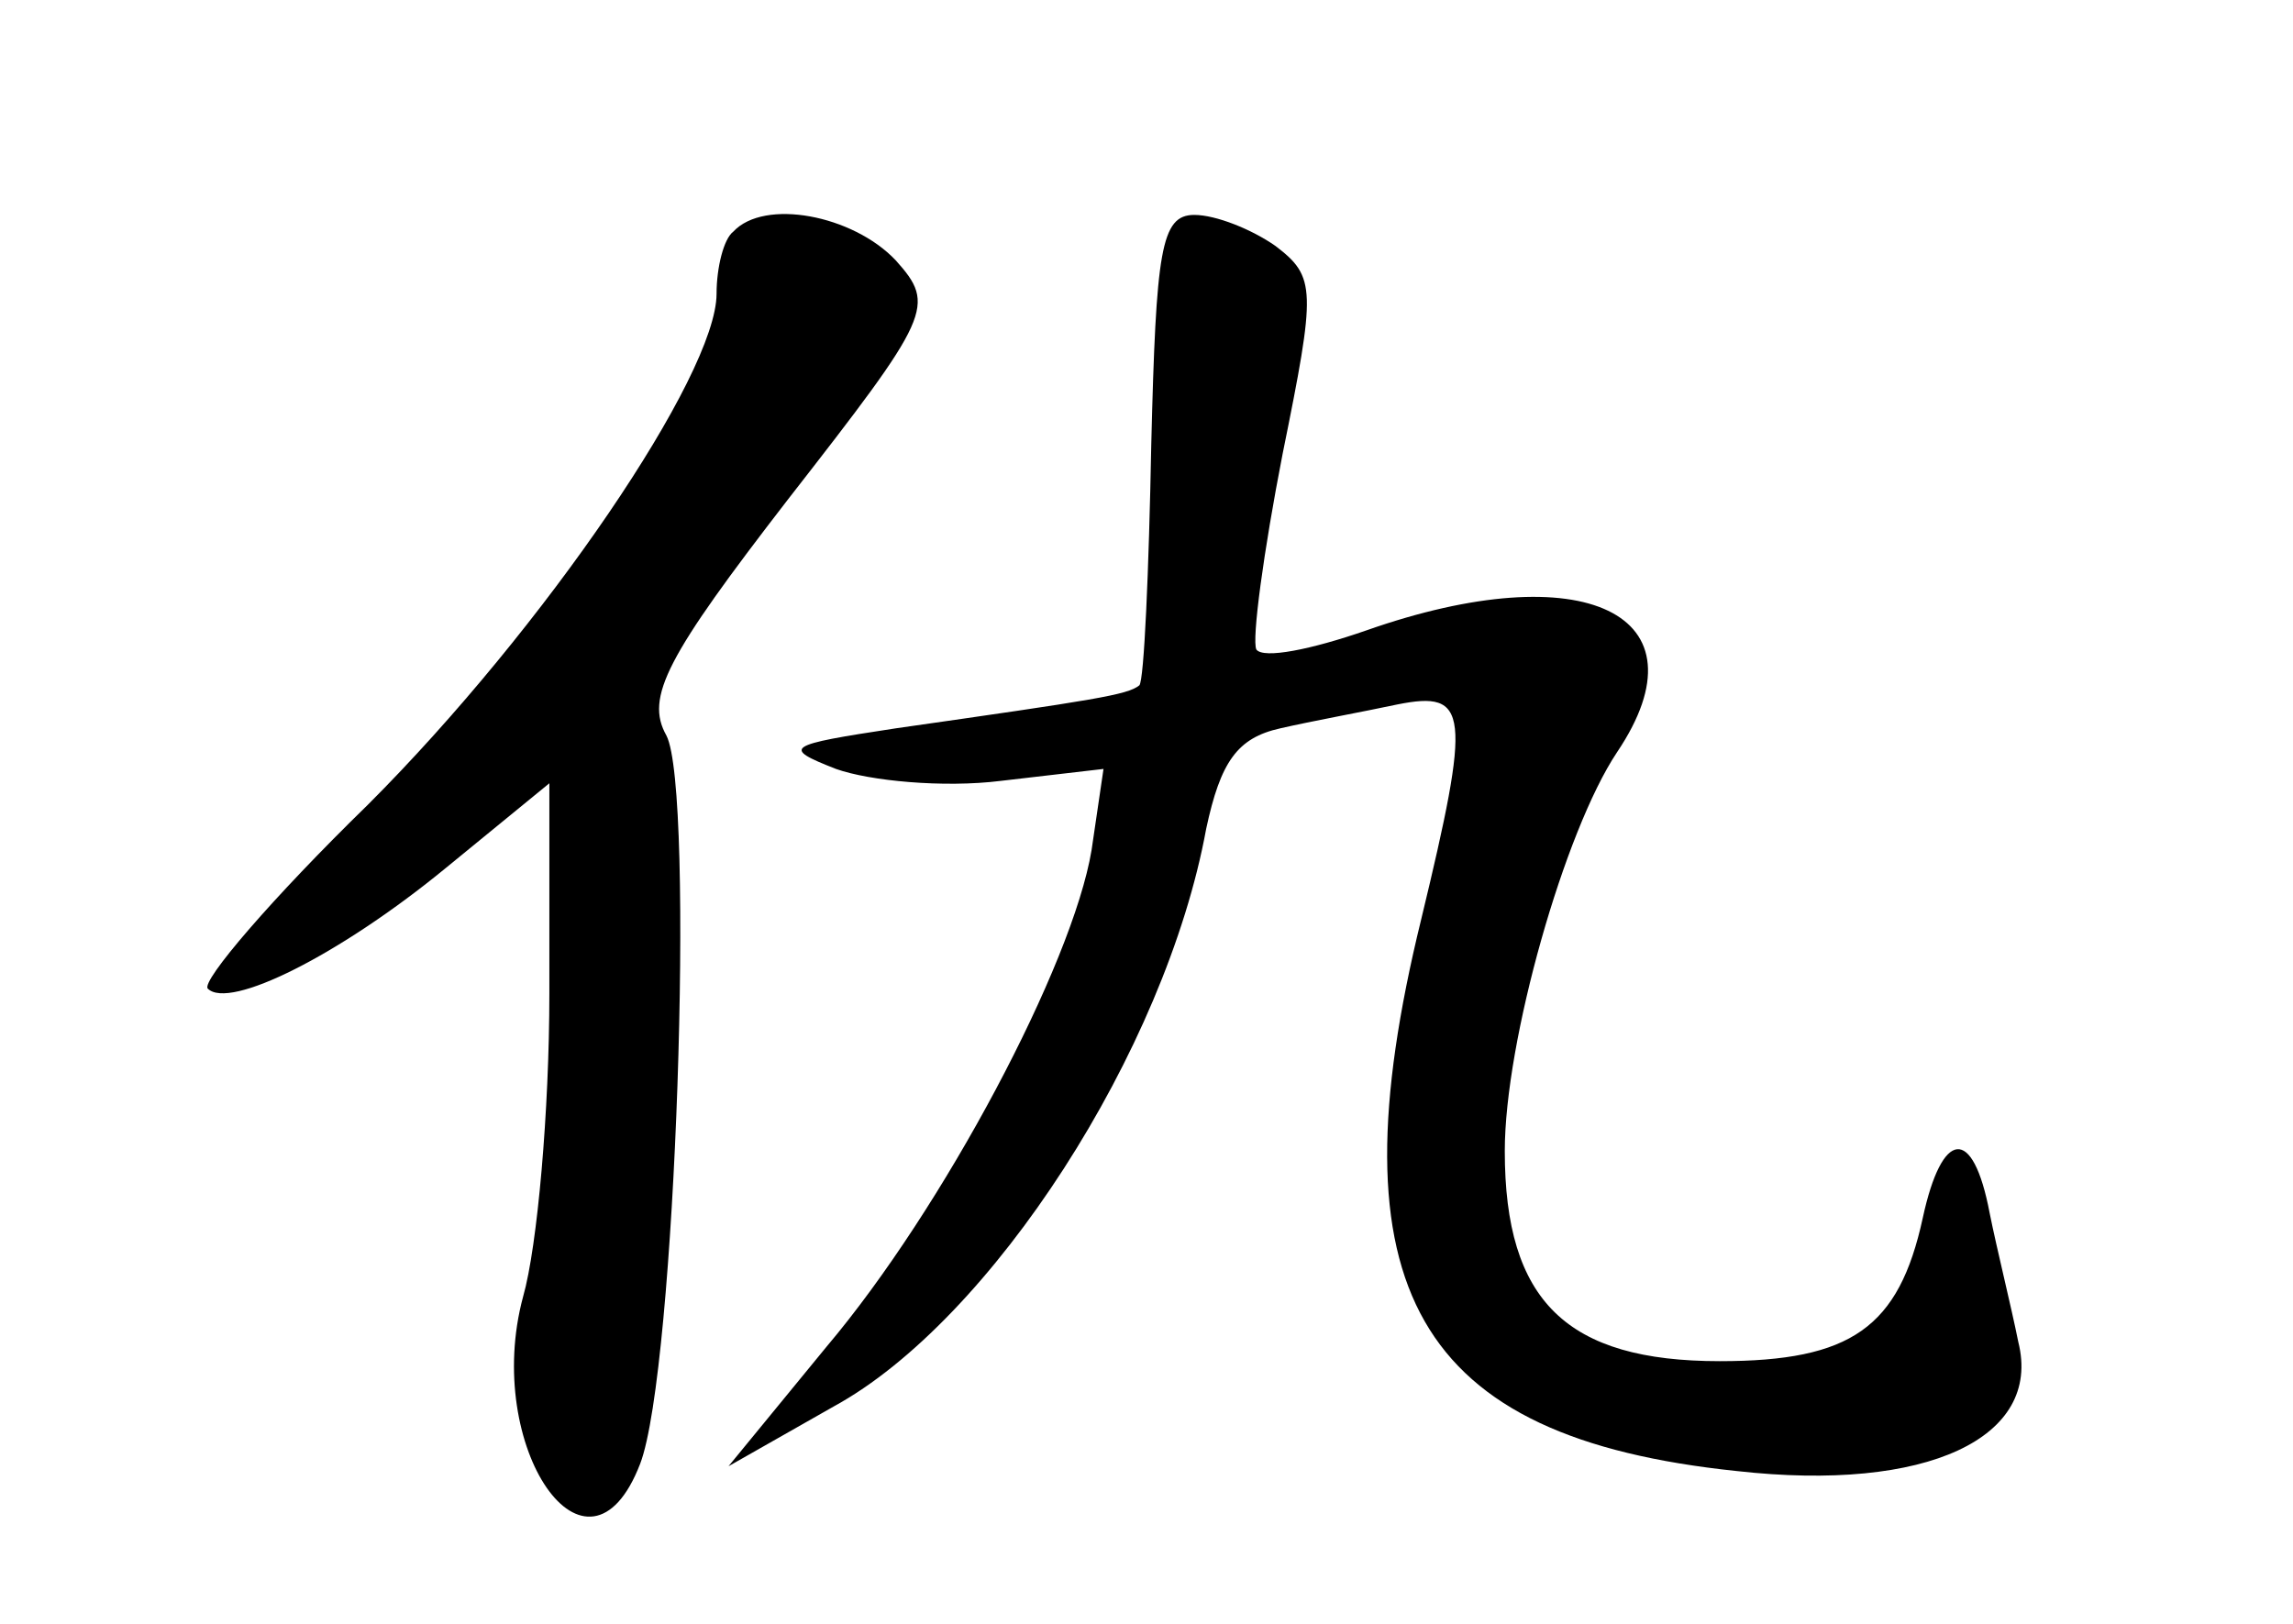 <?xml version="1.0" standalone="no"?>
<!DOCTYPE svg PUBLIC "-//W3C//DTD SVG 20010904//EN"
 "http://www.w3.org/TR/2001/REC-SVG-20010904/DTD/svg10.dtd">
<svg version="1.0" xmlns="http://www.w3.org/2000/svg"
 width="96pt" height="68pt" viewBox="0 0 96 68"
 preserveAspectRatio="xMidYMid meet">
<g transform="translate(0,68) scale(0.1,-0.1)"
fill="#000000" stroke="none">
<path d="M307 583 c-4 -3 -7 -15 -7 -26 0 -34 -72 -140 -146 -214 -40 -39 -70
-74 -67 -77 9 -9 55 14 99 50 l44 36 0 -88 c0 -49 -5 -106 -11 -127 -17 -63
27 -127 49 -70 15 39 23 282 11 305 -9 16 0 33 51 99 60 77 62 81 45 100 -18
19 -55 26 -68 12z"/>
<path d="M482 494 c-1 -53 -3 -99 -5 -101 -5 -4 -18 -6 -102 -18 -46 -7 -48
-8 -25 -17 14 -5 45 -8 69 -5 l43 5 -5 -34 c-8 -48 -62 -150 -111 -208 l-41
-50 44 25 c66 36 139 149 156 242 6 28 13 38 31 42 13 3 35 7 49 10 30 6 31
-3 10 -90 -38 -155 -2 -217 132 -231 80 -9 128 14 118 54 -3 15 -9 39 -12 54
-7 37 -20 35 -28 -2 -10 -46 -30 -60 -85 -60 -64 0 -90 25 -90 88 0 46 25 134
47 167 39 58 -14 83 -105 51 -23 -8 -43 -12 -46 -8 -2 4 3 41 11 82 14 69 14
74 -3 87 -10 7 -25 13 -34 13 -14 0 -16 -15 -18 -96z"/>
</g>
</svg>

